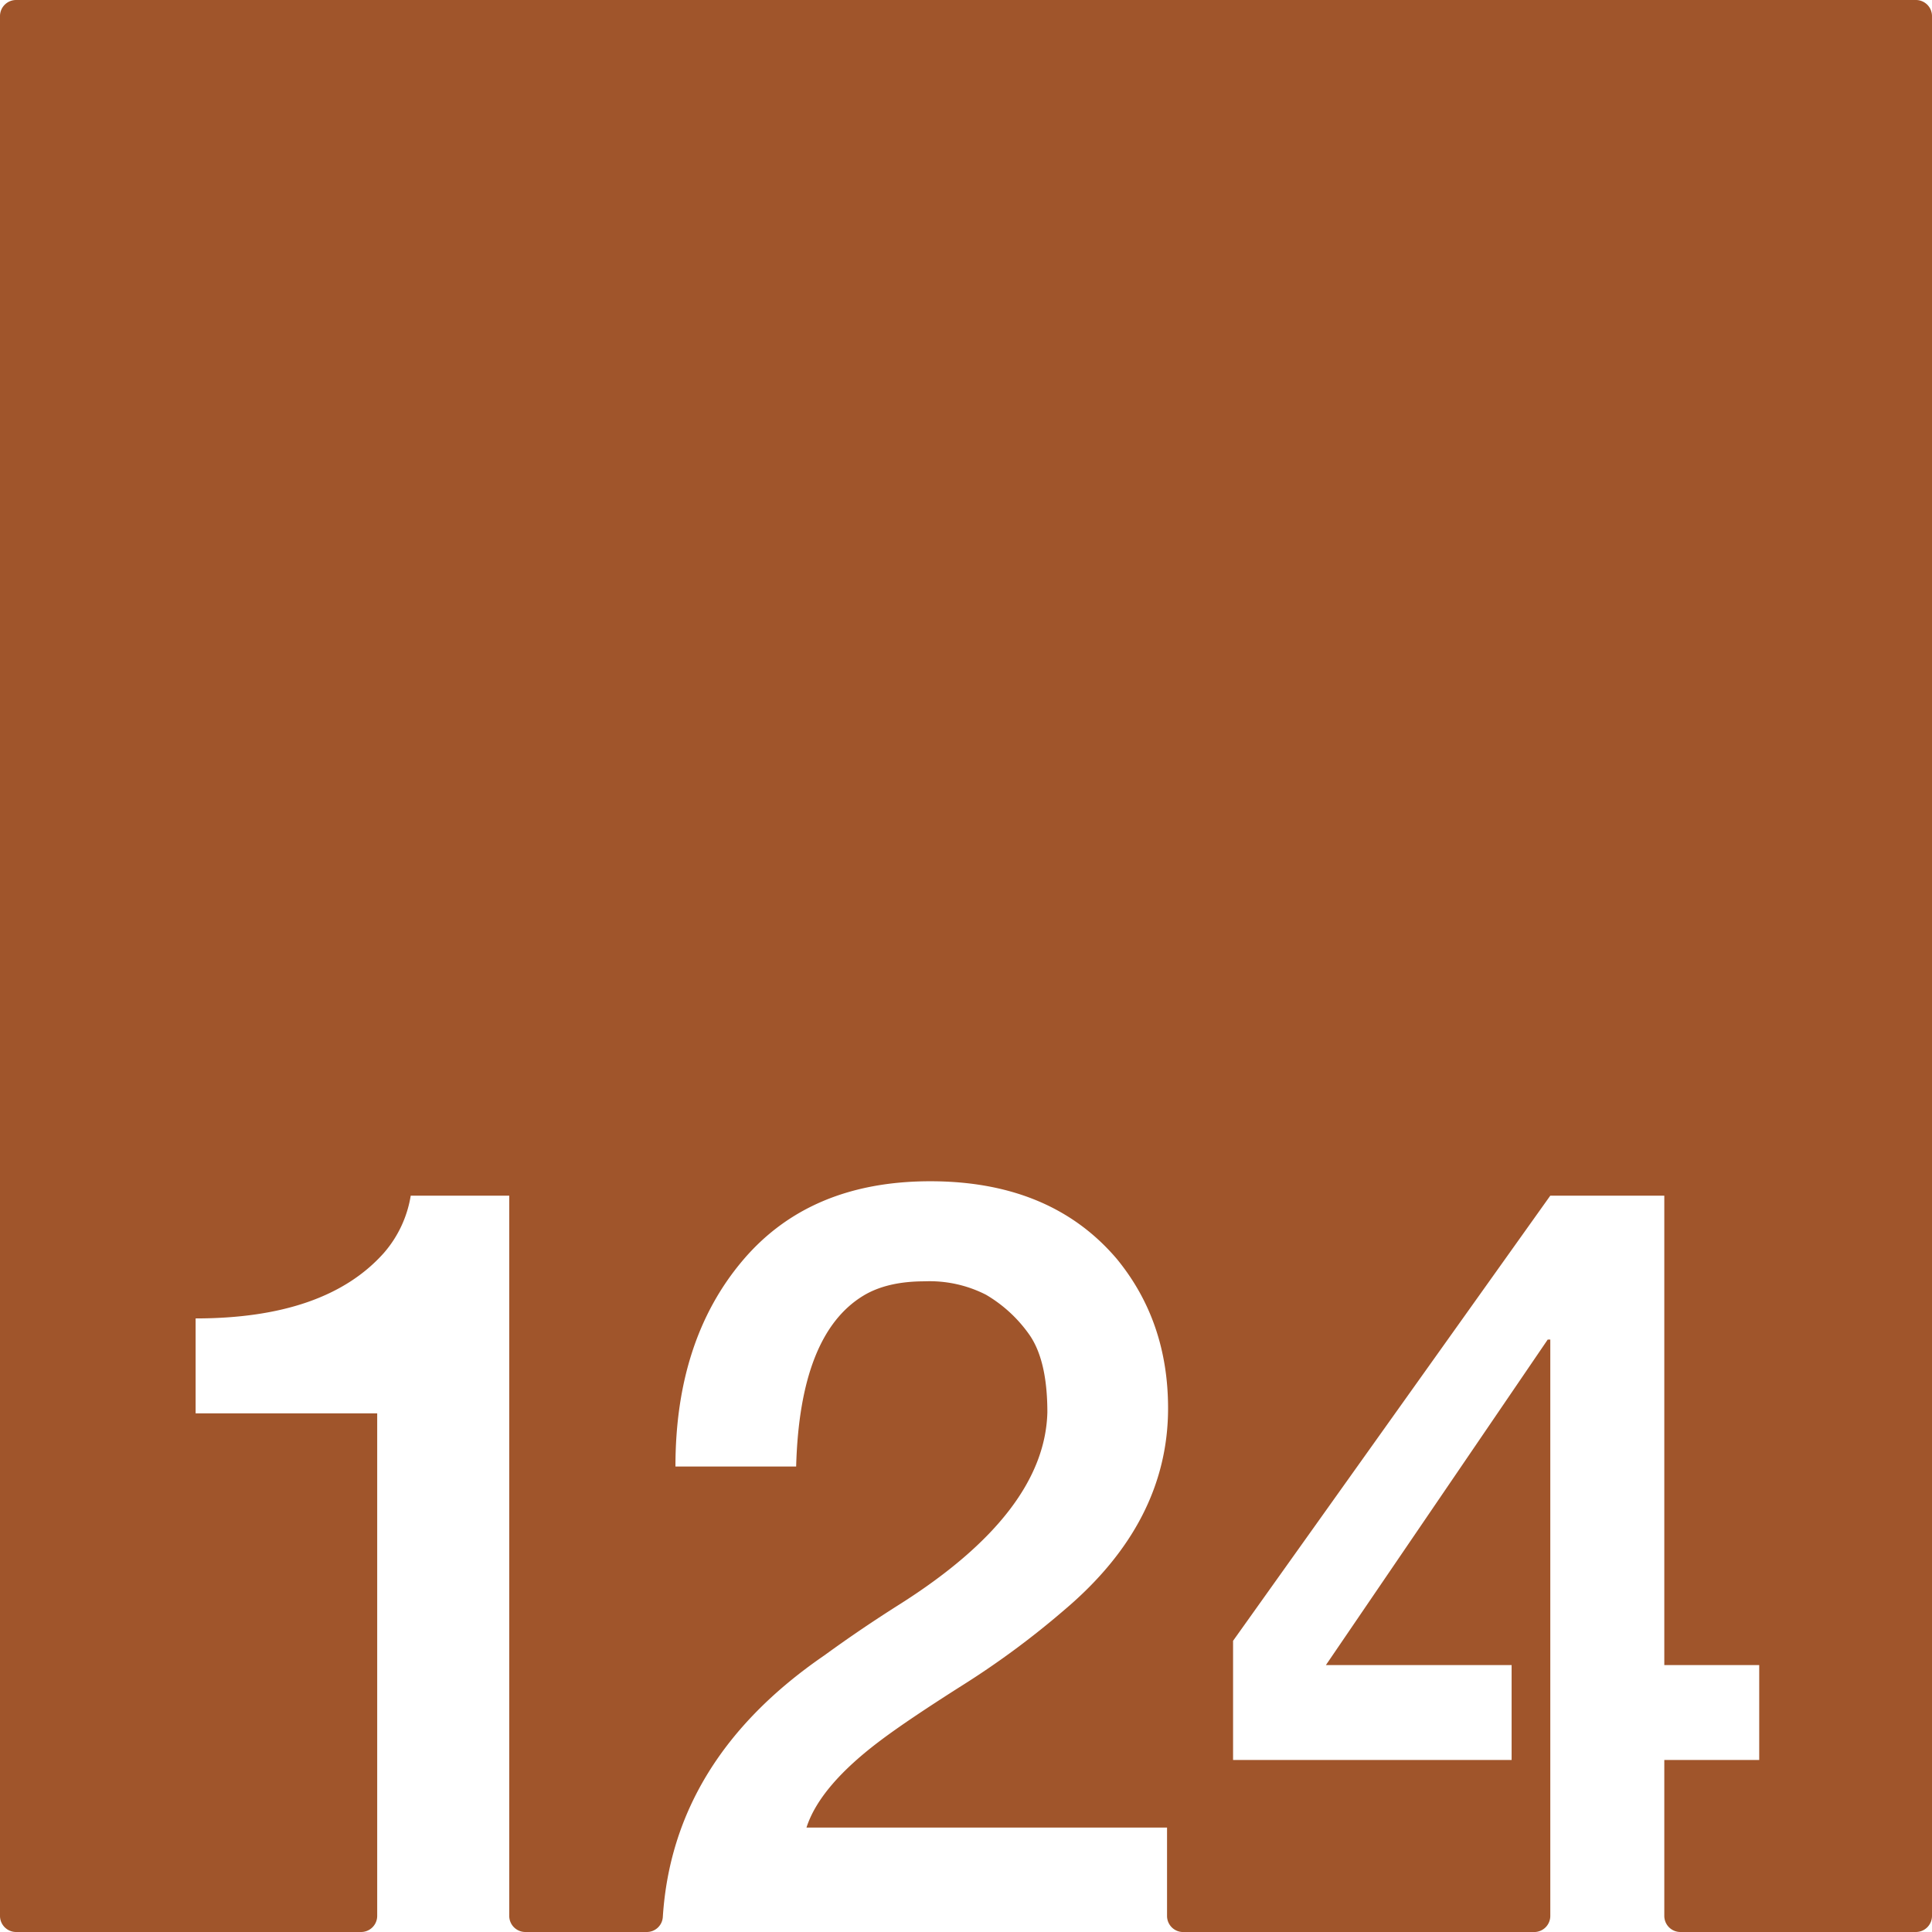 <svg xmlns="http://www.w3.org/2000/svg" width="120mm" height="120mm" viewBox="0 0 340.158 340.157">
  <g id="Zimmernummer">
      <g id="Z-03-124-R">
        <path fill="#A0552B" stroke="none" d="M337.323,0H2.835A2.835,2.835,0,0,0,0,2.835V337.323a2.834,2.834,0,0,0,2.834,2.834H63.576a2.834,2.834,0,0,0,2.835-2.834V248.839H34.442V232.128q22.887,0,33.15-11.534a20.3,20.3,0,0,0,4.722-10.081H89.661v126.81a2.834,2.834,0,0,0,2.835,2.834h21.382a2.822,2.822,0,0,0,2.821-2.633q1.775-27.793,28.471-46.09,6.357-4.632,13.26-8.992,25.519-16.164,25.975-33.785,0-9.264-3.27-13.8a24.439,24.439,0,0,0-7.538-6.9,21.829,21.829,0,0,0-10.808-2.361q-6.63,0-10.807,2.543-11.172,6.811-11.807,30.061H118.923q0-22.251,11.807-36.237t33.058-13.986q21.252,0,32.877,13.714,8.991,10.989,8.992,26.247,0,20.071-18.255,35.51a149.57,149.57,0,0,1-18.074,13.351q-9.446,5.994-14.168,9.536-10.809,8.085-13.169,15.44h63.484v15.555a2.834,2.834,0,0,0,2.835,2.834h61.81a2.834,2.834,0,0,0,2.834-2.834V235.852H272.5l-39.052,57.307h32.695V309.87H217.1V288.891l55.854-78.378h20.072v82.646h16.711V309.87H293.026v27.453a2.834,2.834,0,0,0,2.834,2.834h41.463a2.835,2.835,0,0,0,2.835-2.835V2.834A2.834,2.834,0,0,0,337.323,0Z"/>
      </g>
    </g>
</svg>
